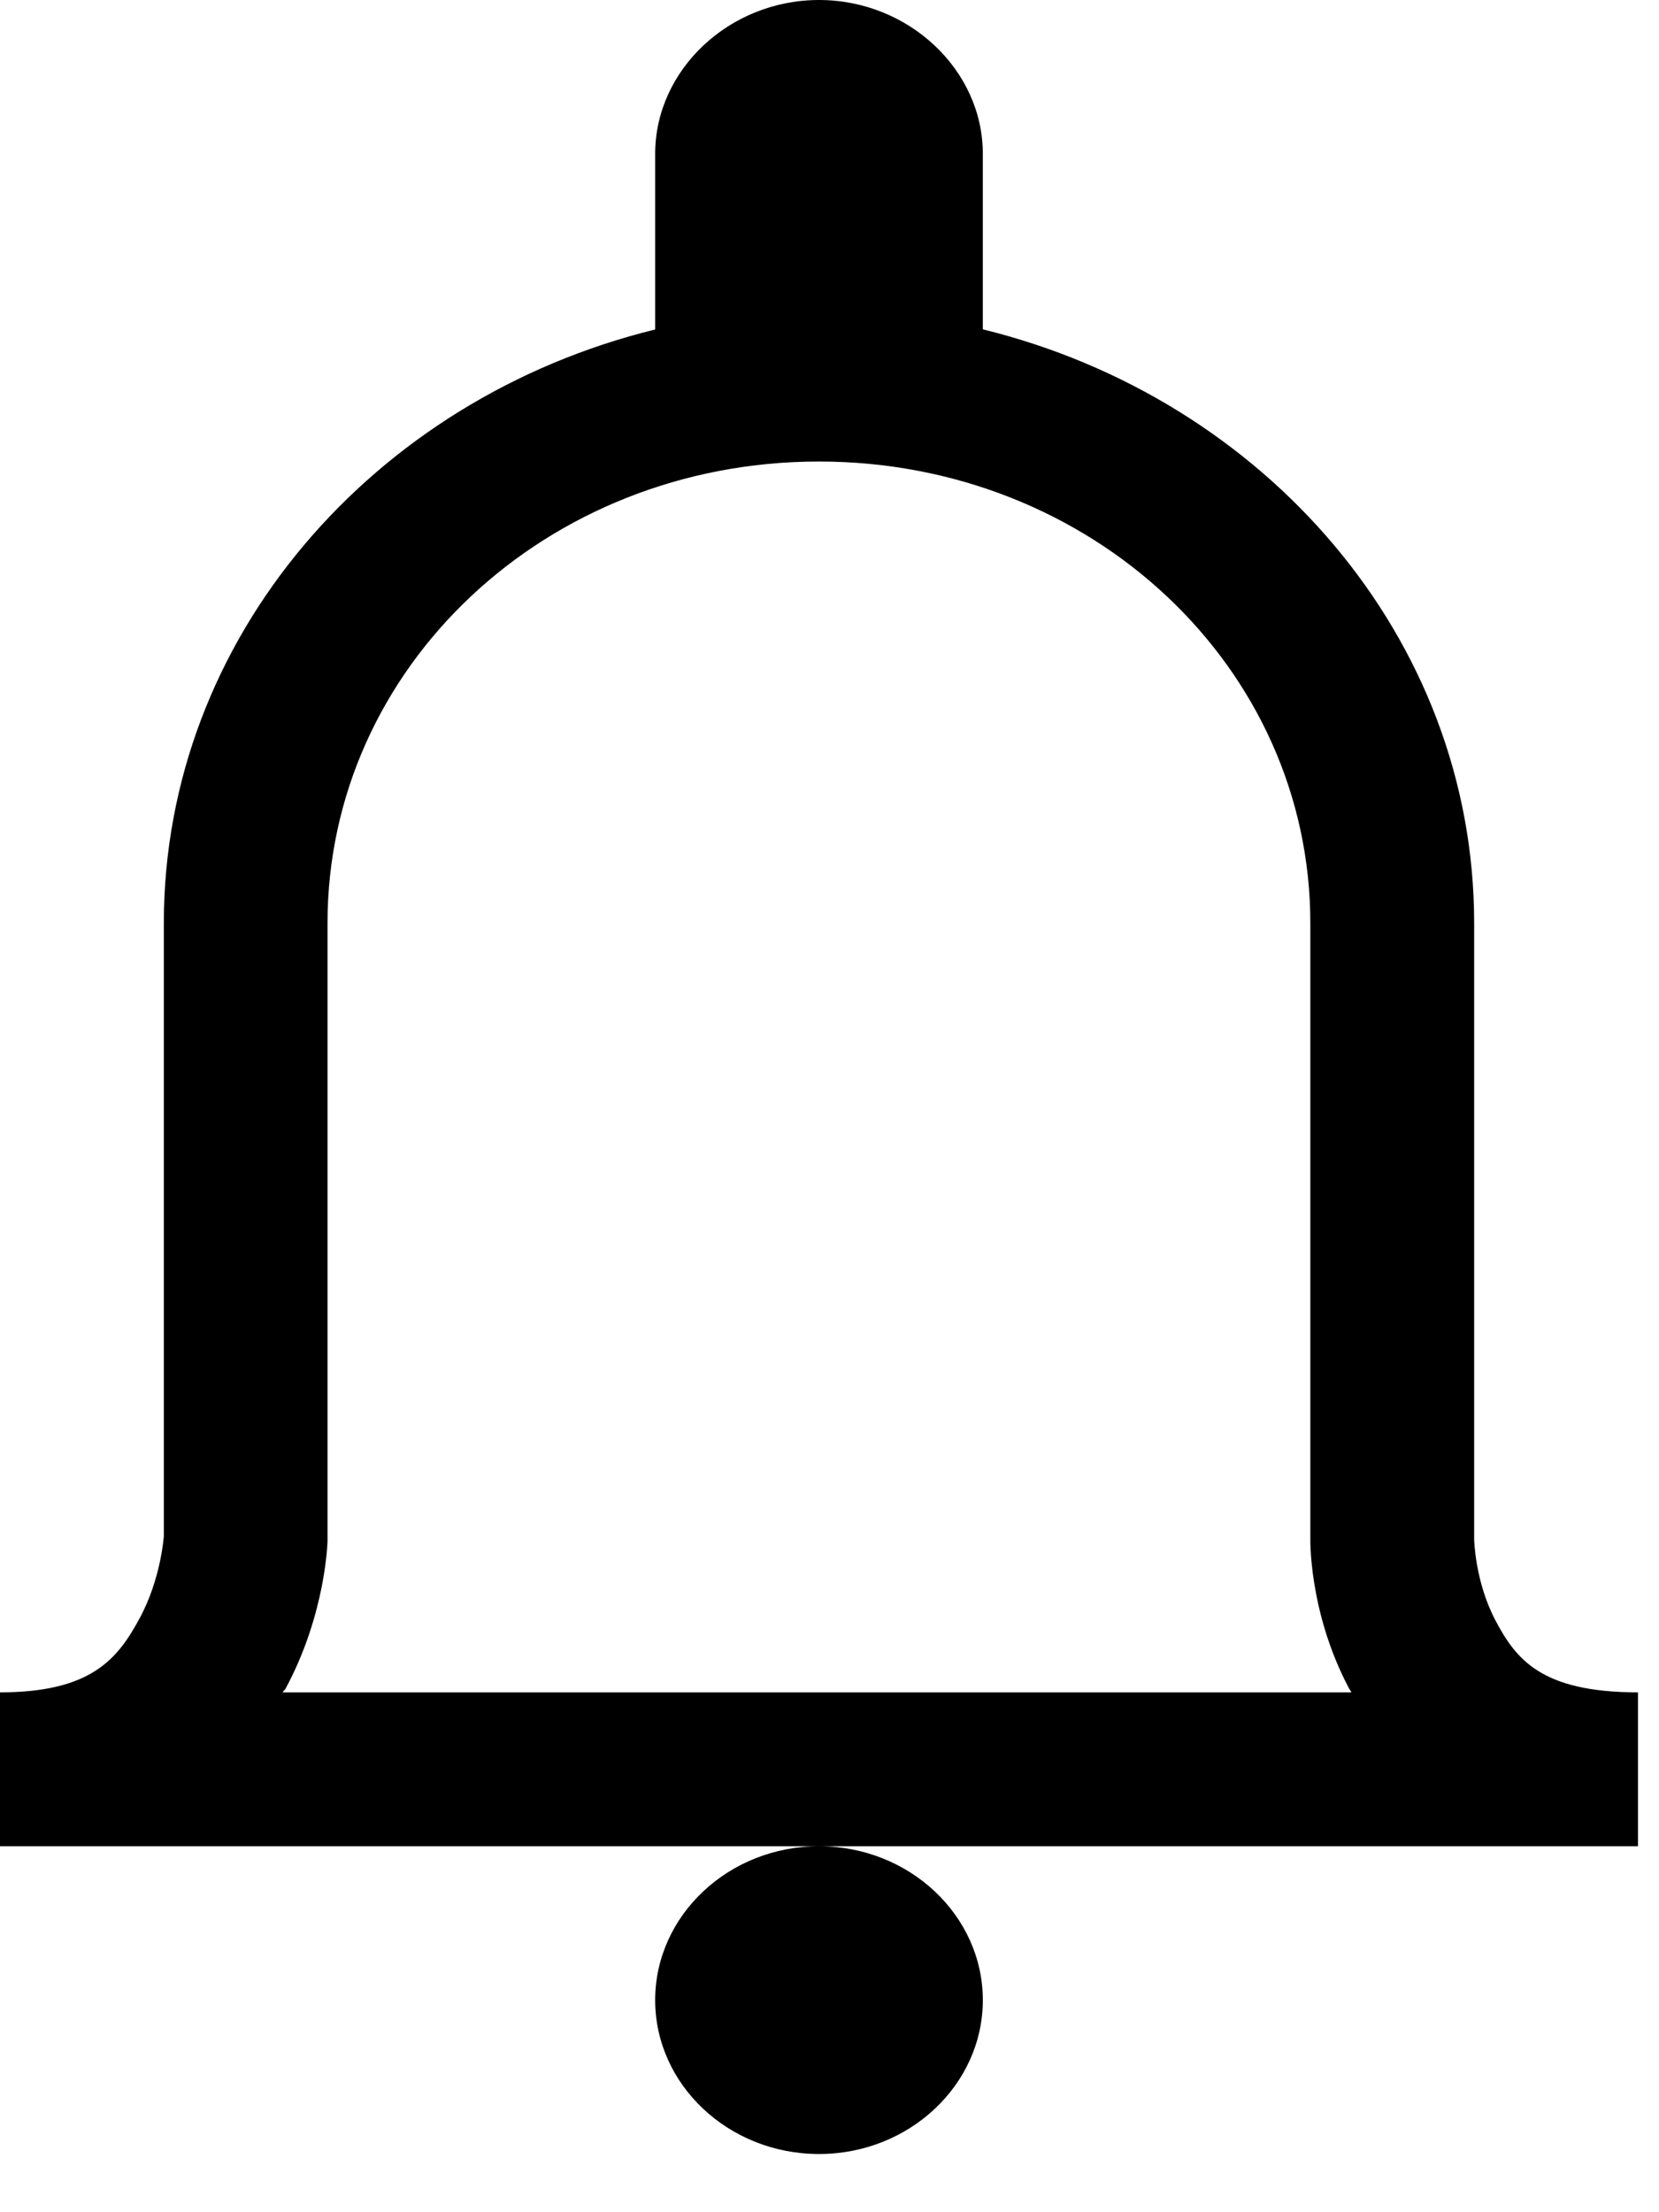 <svg width="12" height="16" xmlns="http://www.w3.org/2000/svg"><path d="M5.924 0c-.648 0-1.185.504-1.185 1.113v1.27c-2.037.5-3.554 2.23-3.554 4.294v4.433s-.02.31-.176.596c-.157.29-.347.534-1.009.534v1.113h11.848V12.24c-.704 0-.884-.243-1.032-.522-.148-.282-.153-.586-.153-.586V6.677c0-2.065-1.518-3.795-3.554-4.295v-1.27C7.109.505 6.572 0 5.924 0zm0 13.353c-.653 0-1.185.5-1.185 1.113s.532 1.113 1.185 1.113 1.185-.5 1.185-1.113-.532-1.113-1.185-1.113zm0-10.015c1.971 0 3.554 1.487 3.554 3.339v4.446s-.014.531.277 1.083c.005.012.015.021.02.034H2.045c.004-.009.013-.017.018-.022.296-.547.306-1.073.306-1.073V6.677c0-1.852 1.582-3.339 3.554-3.339z" fill="#000" fill-rule="evenodd"/></svg>